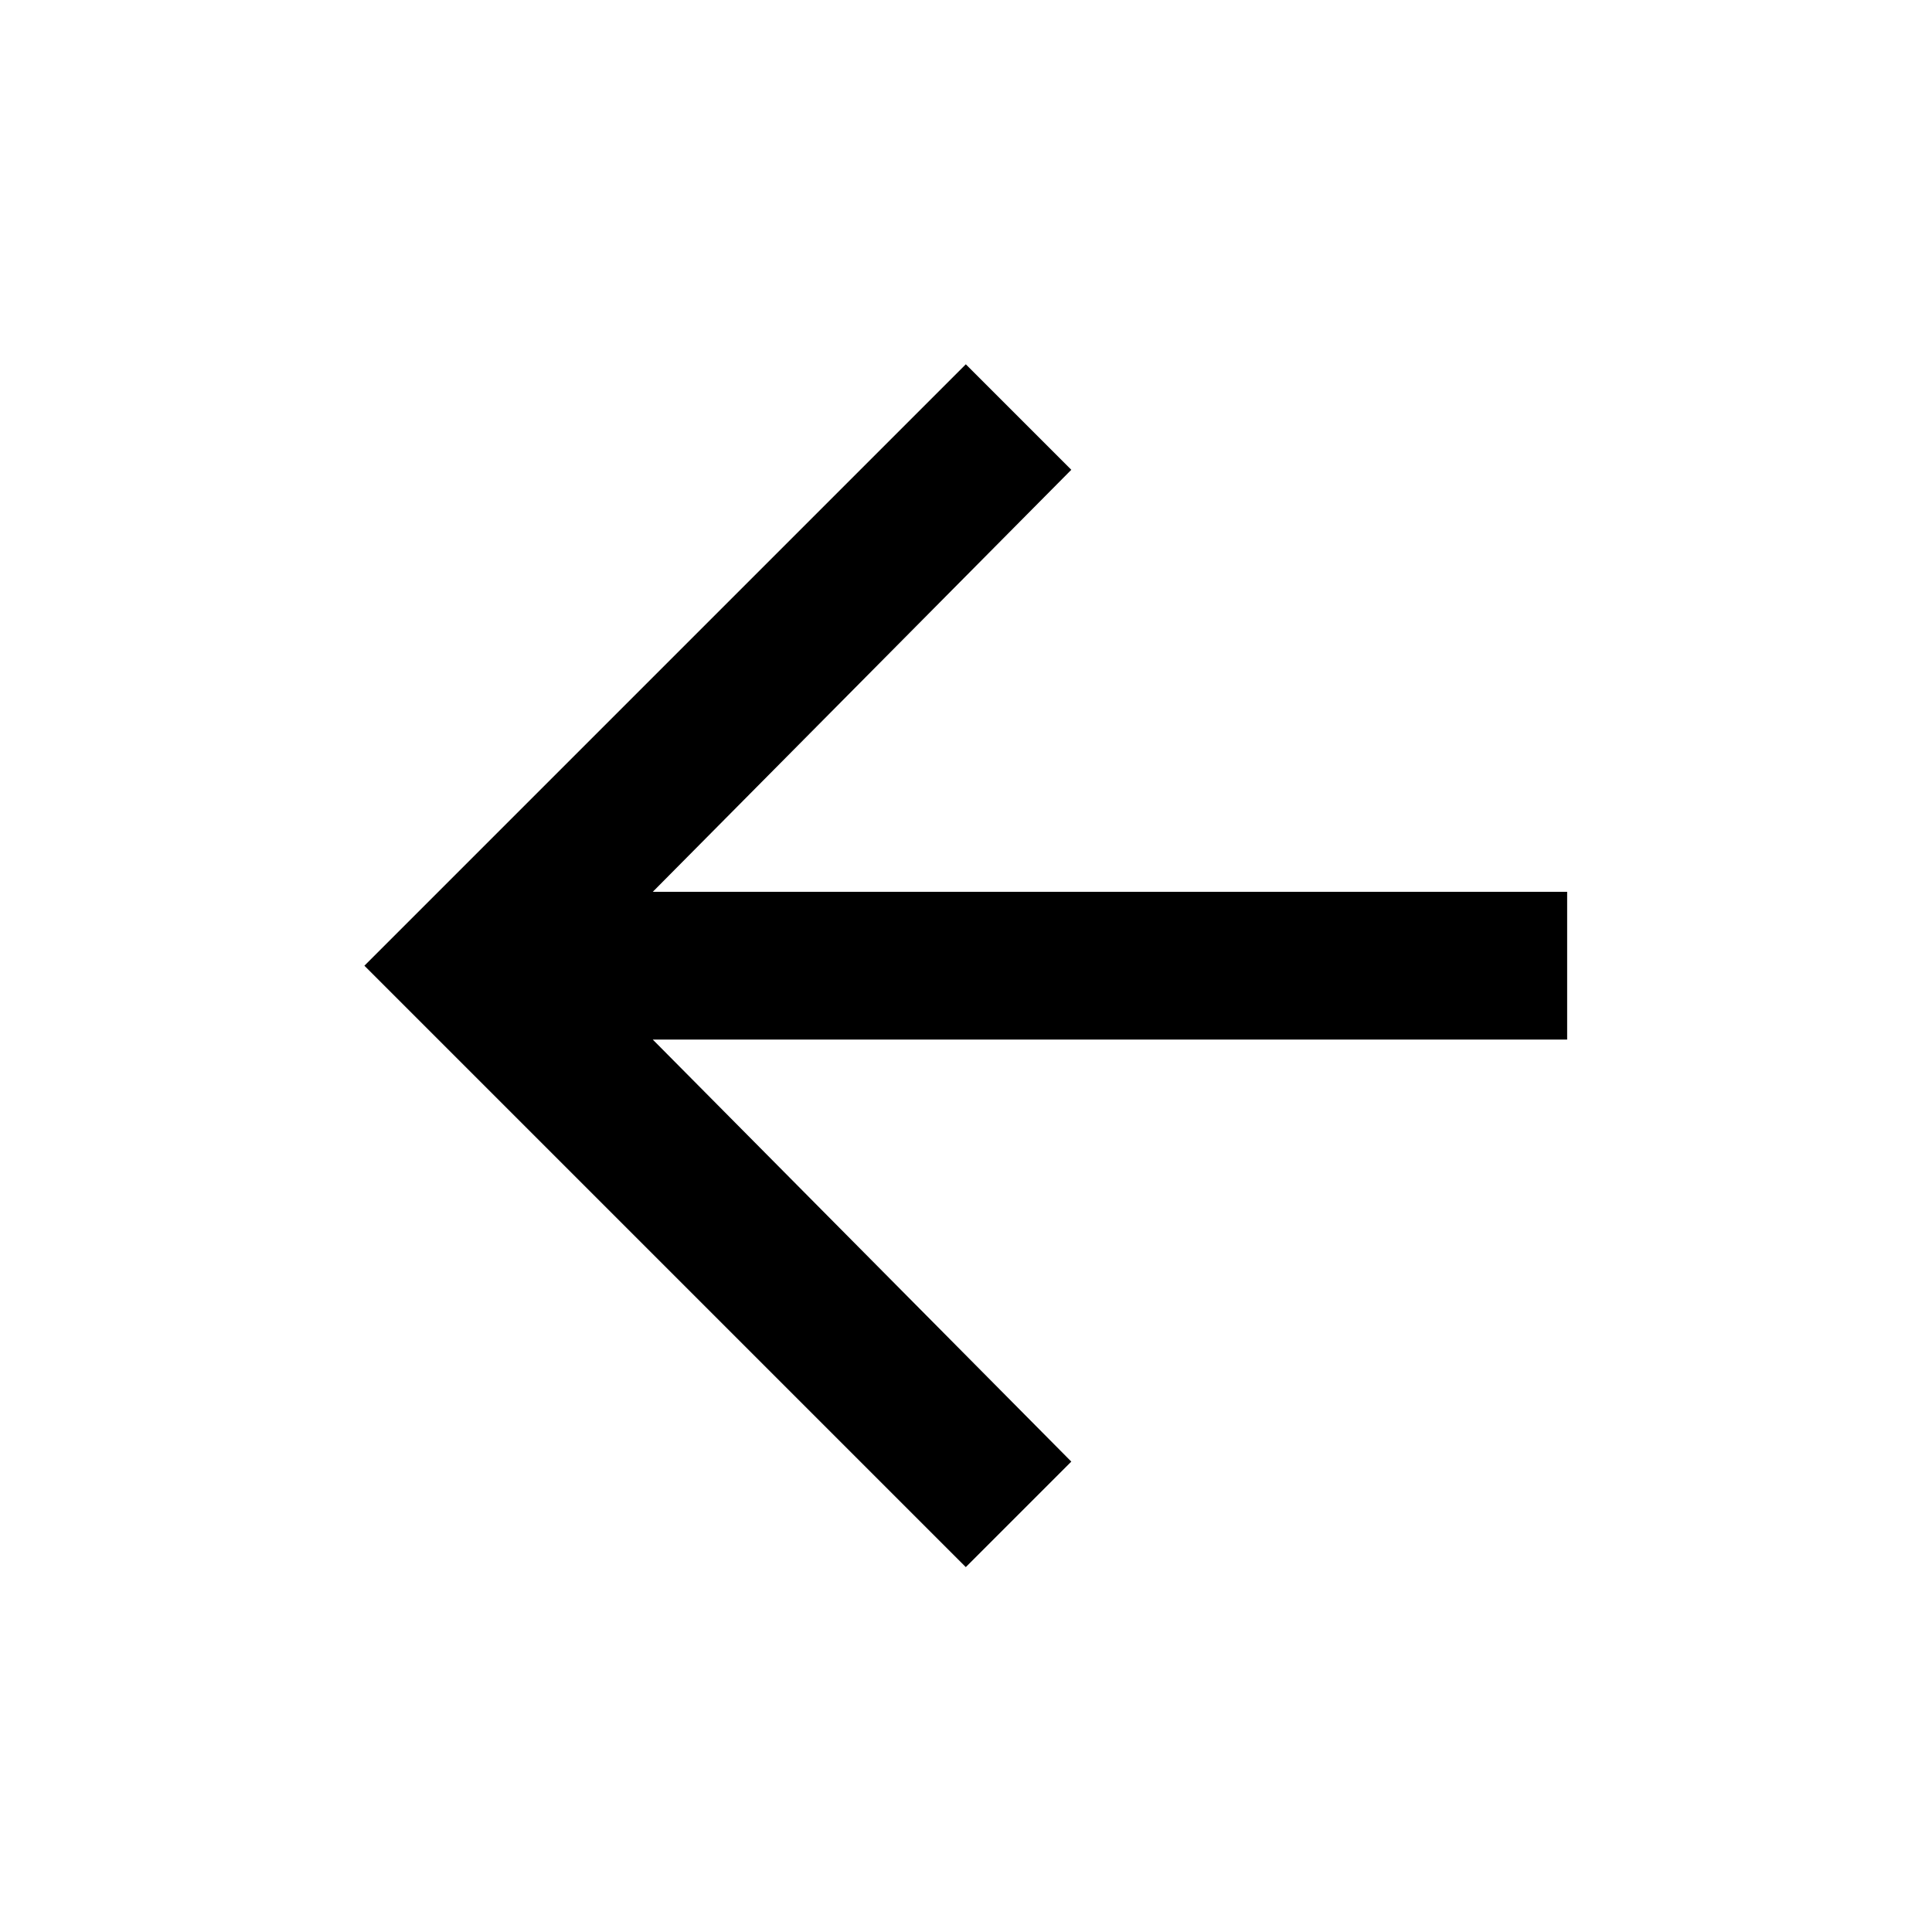 <svg xmlns="http://www.w3.org/2000/svg" width="32" height="32" viewBox="-7.27 -7.27 38.55 38.55"><path d="M24 10.526v2.947H5.755l8.351 8.421-2.105 2.105-12-12 12-12 2.105 2.105-8.351 8.421H24z"/></svg>